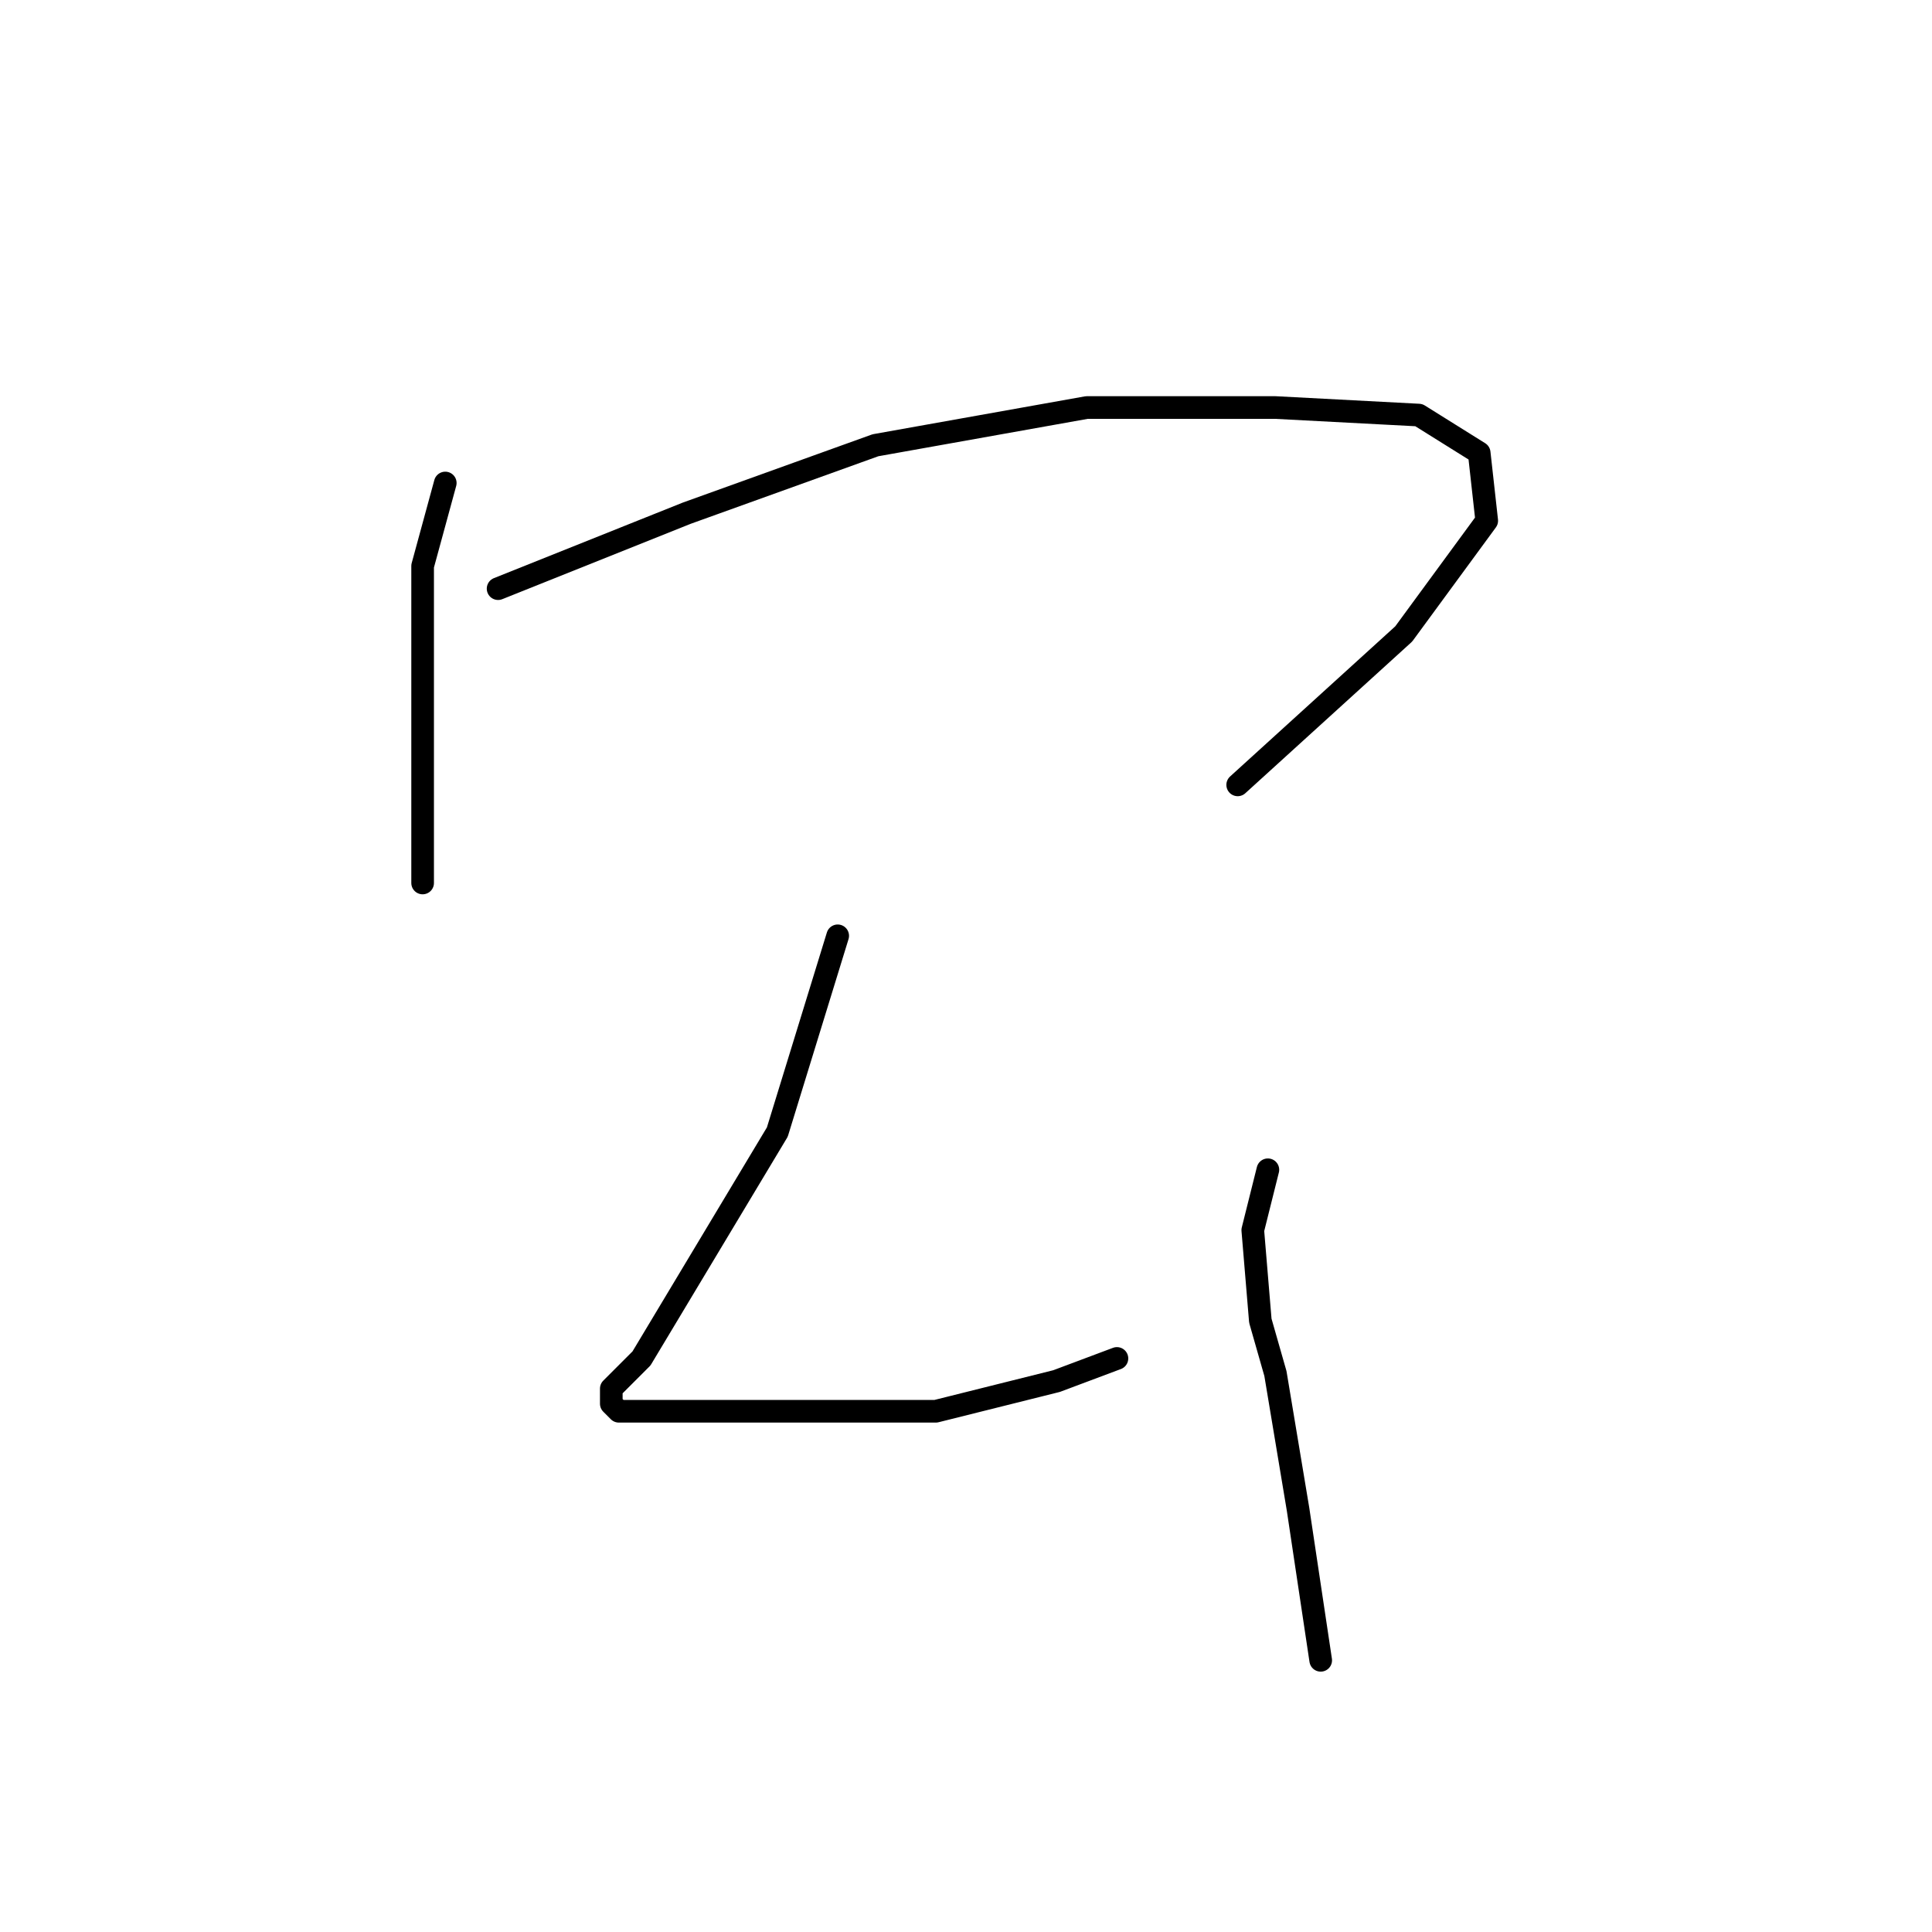 <?xml version="1.0" standalone="no"?>
    <svg width="256" height="256" xmlns="http://www.w3.org/2000/svg" version="1.1">
    <polyline stroke="black" stroke-width="3" stroke-linecap="round" fill="transparent" stroke-linejoin="round" points="59 64 56 75 56 87 56 103 56 114 56 117 56 117 " />
        <polyline stroke="black" stroke-width="3" stroke-linecap="round" fill="transparent" stroke-linejoin="round" points="66 78 91 68 116 59 144 54 169 54 188 55 196 60 197 69 186 84 164 104 164 104 " />
        <polyline stroke="black" stroke-width="3" stroke-linecap="round" fill="transparent" stroke-linejoin="round" points="111 124 103 150 94 165 85 180 81 184 81 186 82 187 93 187 108 187 124 187 140 183 148 180 148 180 " />
        <polyline stroke="black" stroke-width="3" stroke-linecap="round" fill="transparent" stroke-linejoin="round" points="168 155 166 163 167 175 169 182 172 200 175 220 175 220 " />
        </svg>